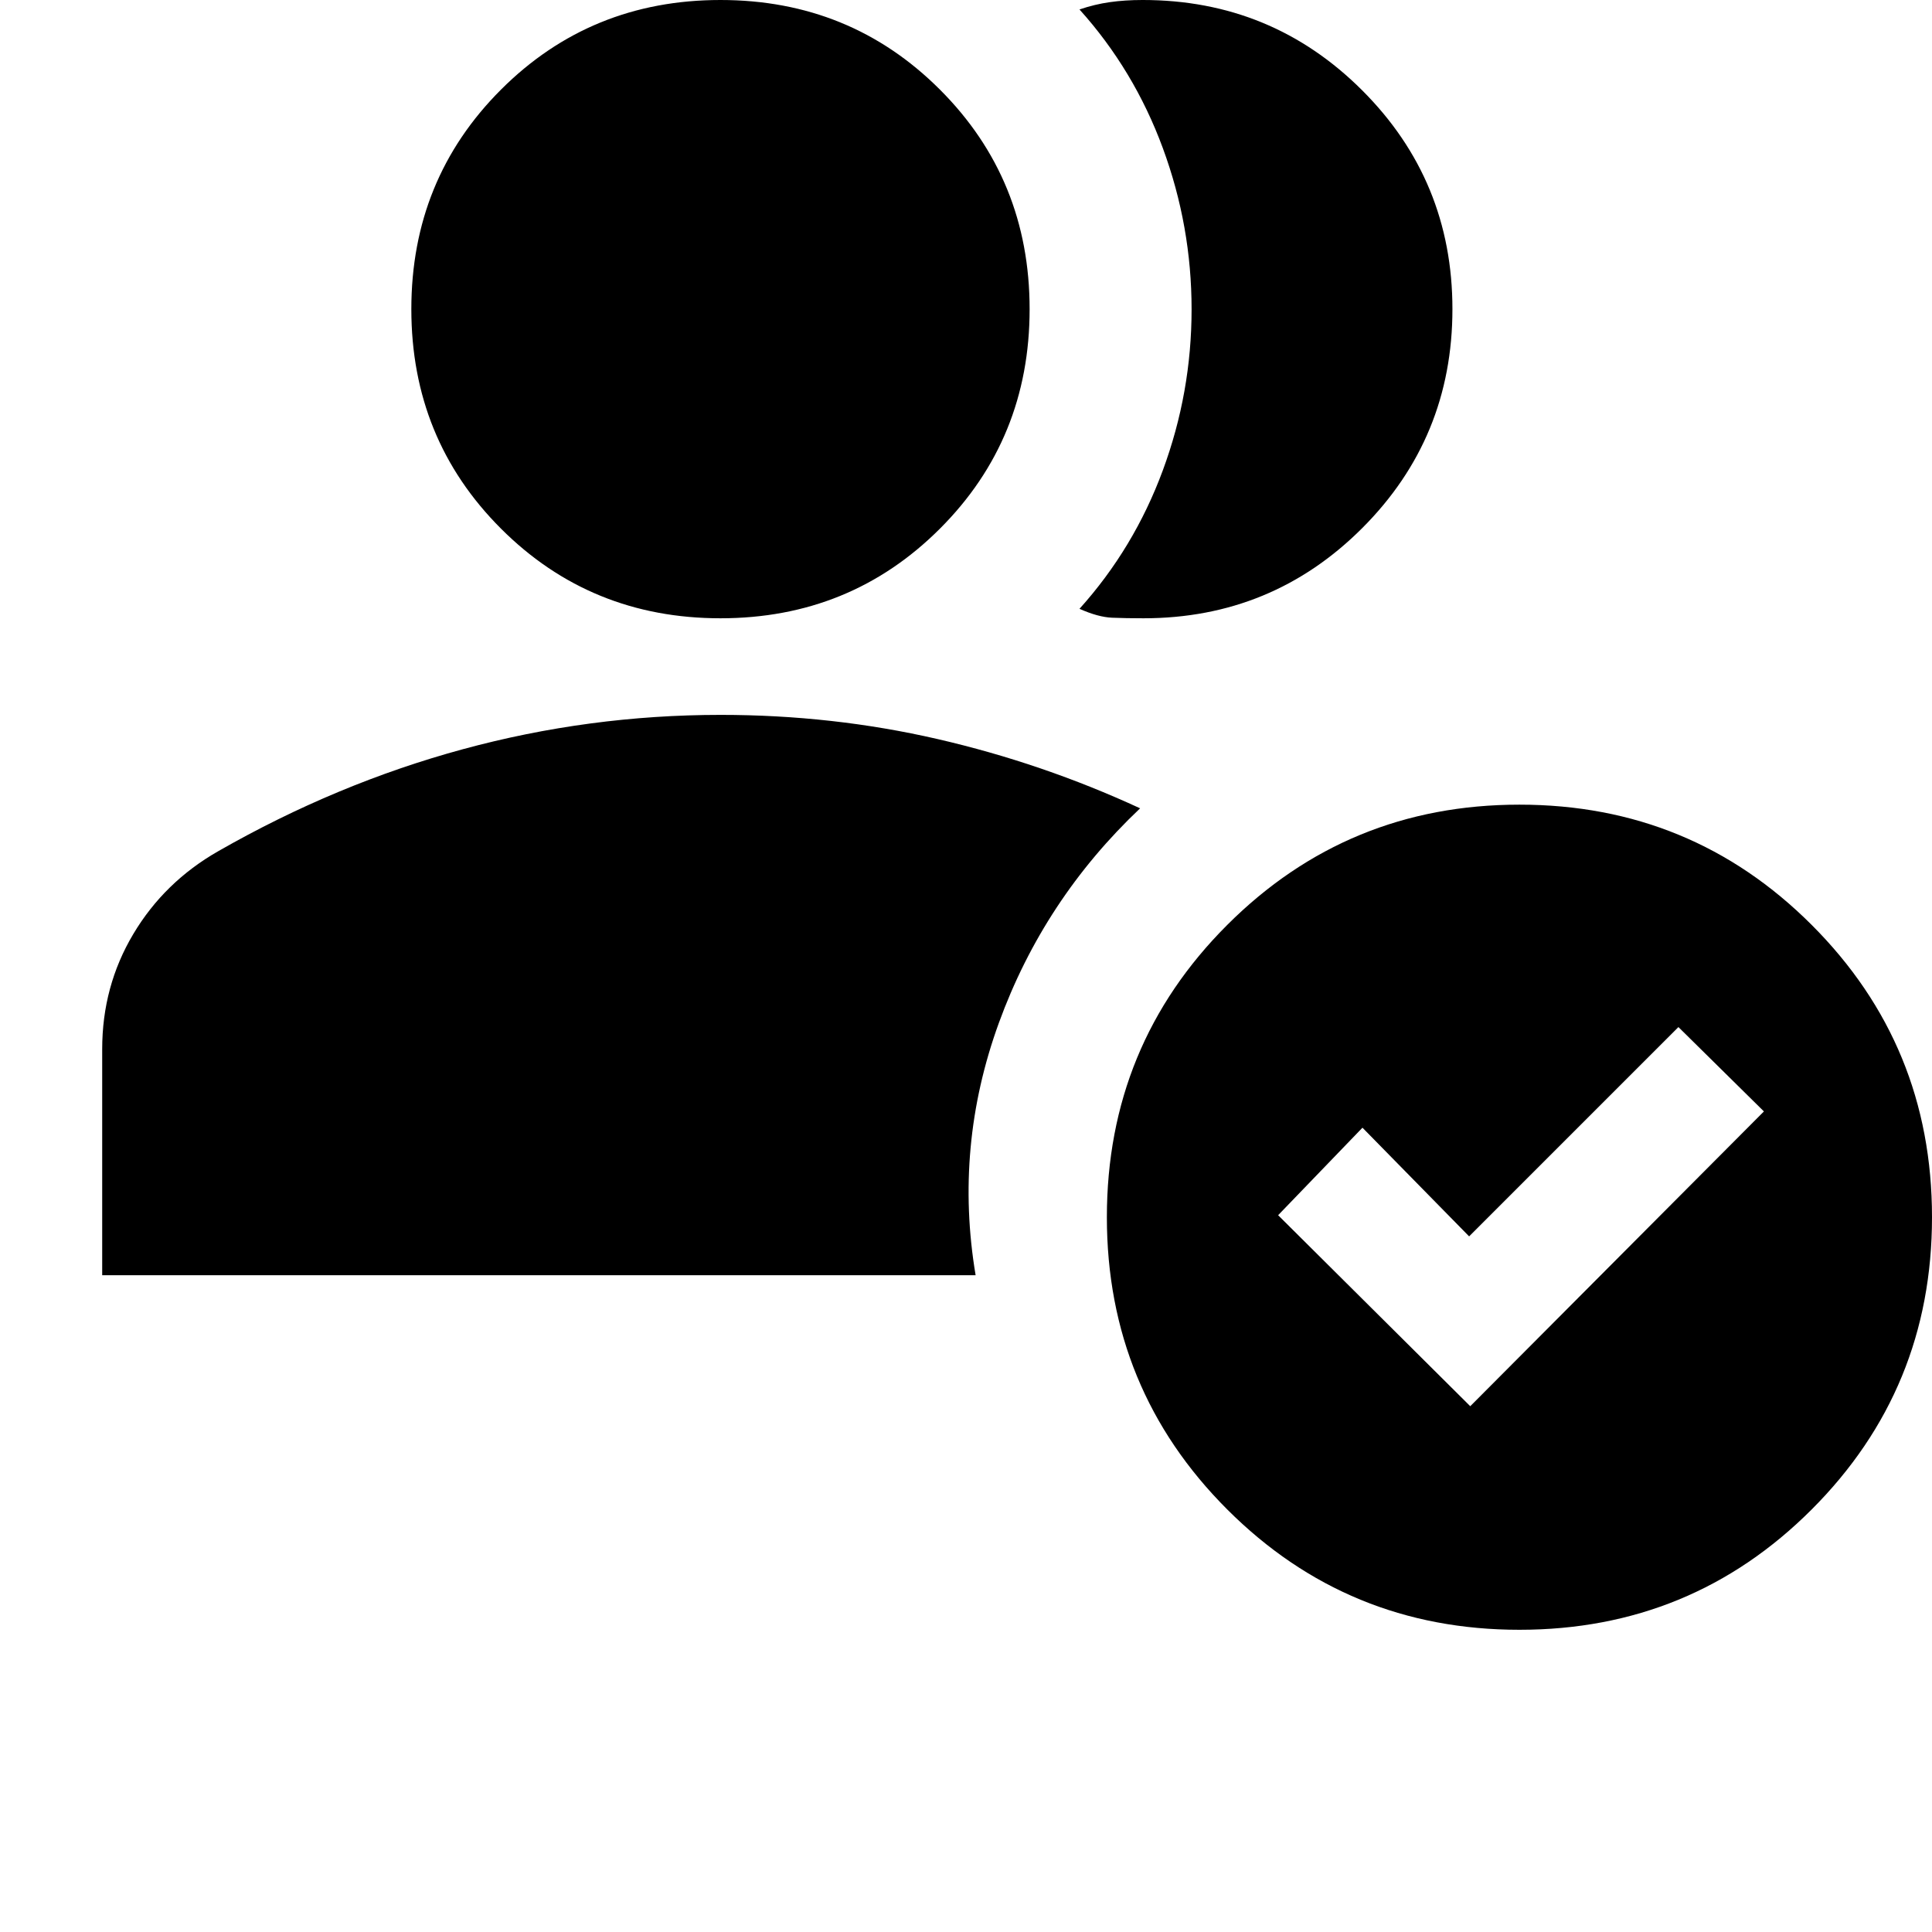 <svg xmlns="http://www.w3.org/2000/svg" height="20" viewBox="0 -960 960 960" width="20"><path d="M358-652.78q-64.52 0-109.07-44.55-44.54-44.54-44.54-109.06 0-64.52 44.54-109.07Q293.48-960 358-960t109.06 44.54q44.55 44.55 44.55 109.07t-44.55 109.06Q422.52-652.78 358-652.78Zm210.18 0q-8.66 0-15.59-.28-6.94-.29-16.2-4.42 27.13-30.13 41.41-68.81 14.29-38.67 14.29-80.02 0-41.34-14.29-80.1-14.28-38.76-41.41-68.89 7.57-2.57 15.07-3.63 7.5-1.07 16.36-1.07 64.07 0 108.97 44.82 44.91 44.82 44.91 108.78 0 63.97-44.8 108.79-44.8 44.83-108.72 44.83ZM755-150.17q-85.4 0-145.2-59.8-59.8-59.81-59.8-145.2 0-85.46 59.8-145.23 59.8-59.77 145.2-59.77 85.46 0 145.23 59.77Q960-440.63 960-355.17q0 85.39-59.77 145.2-59.77 59.8-145.23 59.8Zm-24.44-111.09 145.92-146.48L834-449.65l-104 104-53-54-41.91 43.48 95.47 94.91ZM50.78-326.34v-112.35q0-31.26 15.44-57.17 15.43-25.91 42.3-41.23 58.7-33.56 121.47-50.63 62.77-17.06 128.11-17.06 55.59 0 107.72 12 52.14 12 100.7 34.43-47.91 45.35-70.2 106.66-22.28 61.3-11.54 125.35h-434Z"/></svg>